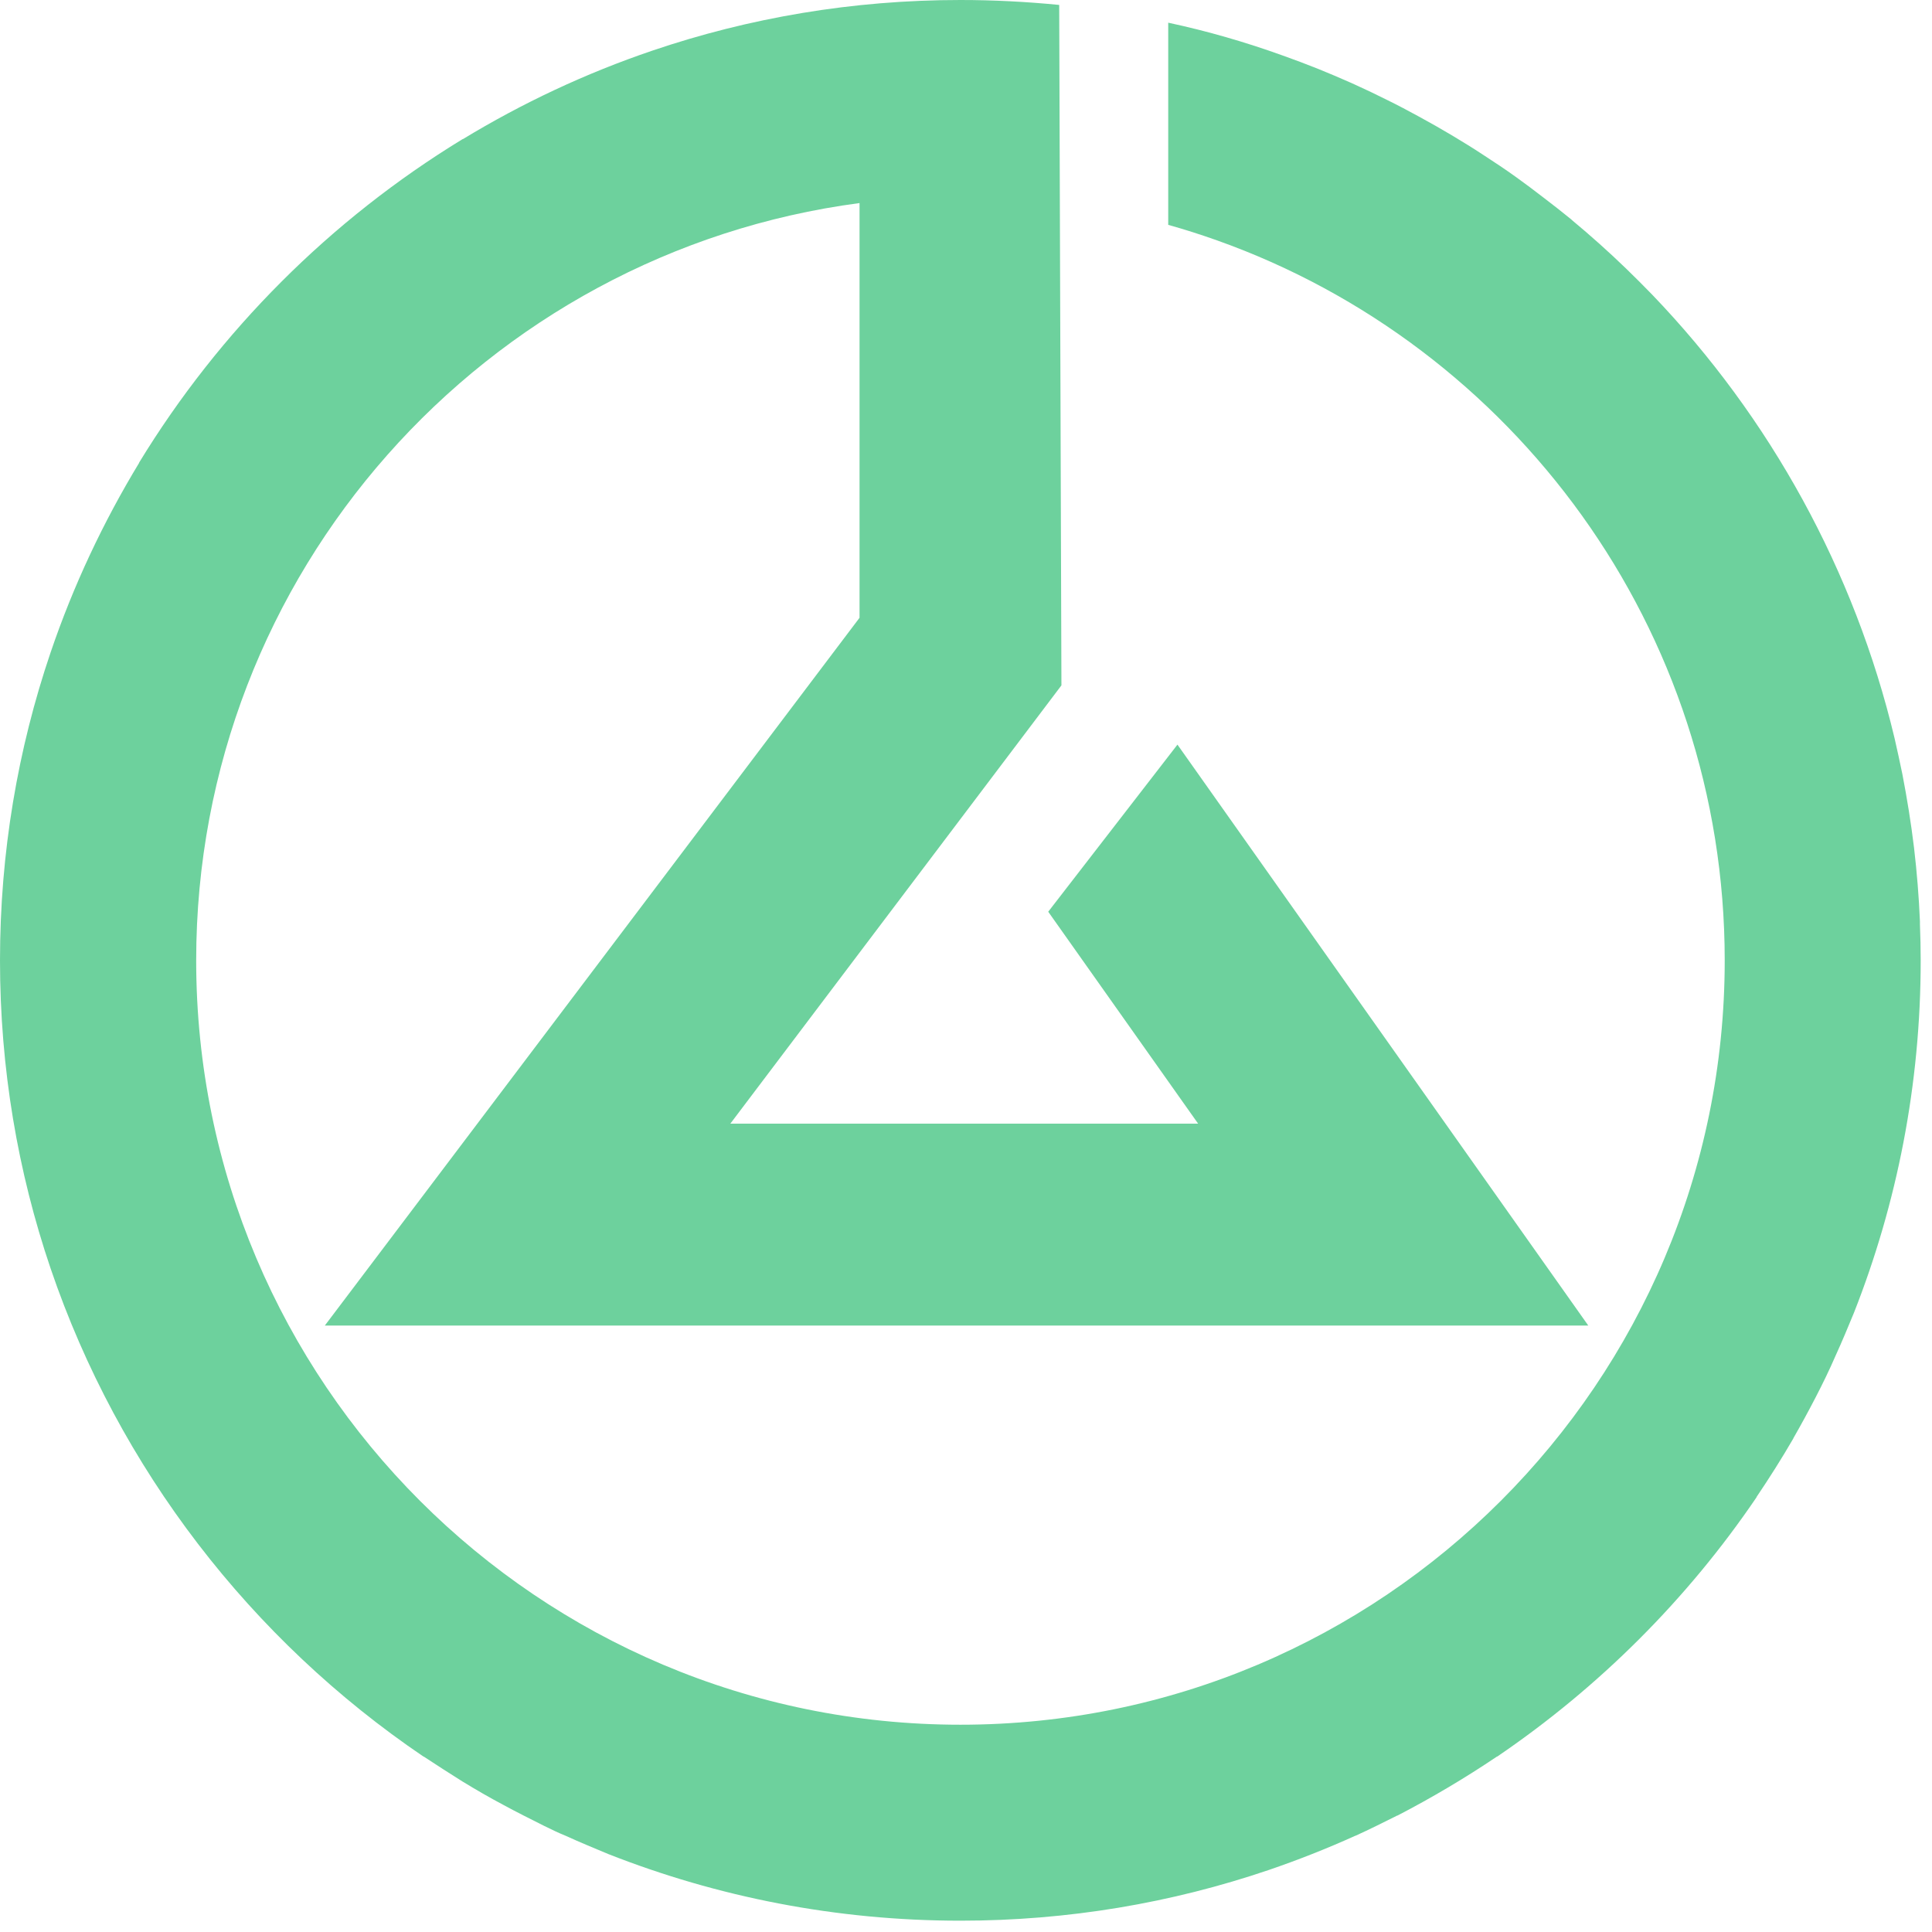 <svg width="145" height="145" viewBox="0 0 145 145" fill="none" xmlns="http://www.w3.org/2000/svg">
<path d="M144.094 69.365V69.141C144.057 68.229 144 67.323 143.927 66.417C143.854 65.49 143.76 64.547 143.651 63.62C143.427 61.766 143.13 59.932 142.776 58.099C142.594 57.193 142.391 56.302 142.188 55.396C139.188 42.823 132.854 31.338 124 22.115C123.37 21.463 122.719 20.818 122.073 20.188C120.755 18.912 119.385 17.688 117.979 16.521L117.922 16.463C117.24 15.912 116.536 15.354 115.828 14.818C115.161 14.297 114.479 13.797 113.792 13.297C112.995 12.724 112.161 12.167 111.328 11.63C110.552 11.115 109.755 10.63 108.958 10.151C108.182 9.688 107.365 9.224 106.552 8.781C105.734 8.333 104.901 7.891 104.068 7.484C103.292 7.094 102.516 6.724 101.734 6.37C101.625 6.318 101.495 6.26 101.365 6.203C100.568 5.854 99.755 5.5 98.922 5.167C98.052 4.818 97.162 4.484 96.271 4.167C93.495 3.167 90.625 2.333 87.677 1.703V16.875C88.922 17.224 90.141 17.615 91.344 18.042C113.552 25.948 129.443 47.172 129.443 72.083C129.443 103.755 103.755 129.443 72.083 129.443C40.396 129.443 14.724 103.755 14.724 72.083C14.724 42.979 36.406 18.948 64.51 15.24V46.365L24.38 99.484H119.203L88.37 55.885L78.672 68.427L89.922 84.333H54.812L79.662 51.438L79.495 0.37C77.047 0.13 74.583 0 72.083 0C63.99 0 56.229 1.333 48.969 3.797C43.948 5.5 39.193 7.74 34.729 10.448C34.729 10.448 34.708 10.427 34.708 10.448C24.818 16.484 16.484 24.818 10.448 34.708C10.427 34.708 10.448 34.729 10.448 34.729C7.745 39.188 5.5 43.953 3.797 48.969C1.333 56.229 0 63.99 0 72.083C0 80.177 1.333 87.938 3.797 95.198C8.911 110.234 18.854 123.073 31.781 131.833H31.802C32.766 132.464 33.729 133.094 34.708 133.703C35.708 134.312 36.729 134.906 37.745 135.443C38.766 136 39.802 136.516 40.839 137.036C41.375 137.297 41.896 137.557 42.448 137.776C43.505 138.26 44.583 138.703 45.656 139.151C53.839 142.37 62.75 144.151 72.083 144.151C80.177 144.151 87.938 142.818 95.198 140.354C97.422 139.594 99.588 138.74 101.719 137.776H101.734C102.792 137.297 103.828 136.776 104.865 136.26H104.885C107.458 134.927 109.958 133.443 112.349 131.833C112.37 131.849 112.37 131.833 112.37 131.833C120.016 126.63 126.63 120.036 131.833 112.37C131.833 112.37 131.854 112.37 131.833 112.349C132.797 110.922 133.724 109.458 134.594 107.958V107.943C135.167 106.943 135.724 105.922 136.26 104.885C136.797 103.849 137.312 102.792 137.776 101.719C138.26 100.661 138.703 99.588 139.146 98.516C142.37 90.328 144.151 81.417 144.151 72.083C144.151 71.177 144.13 70.271 144.094 69.365Z" fill="#6DD19D"/>
</svg>
